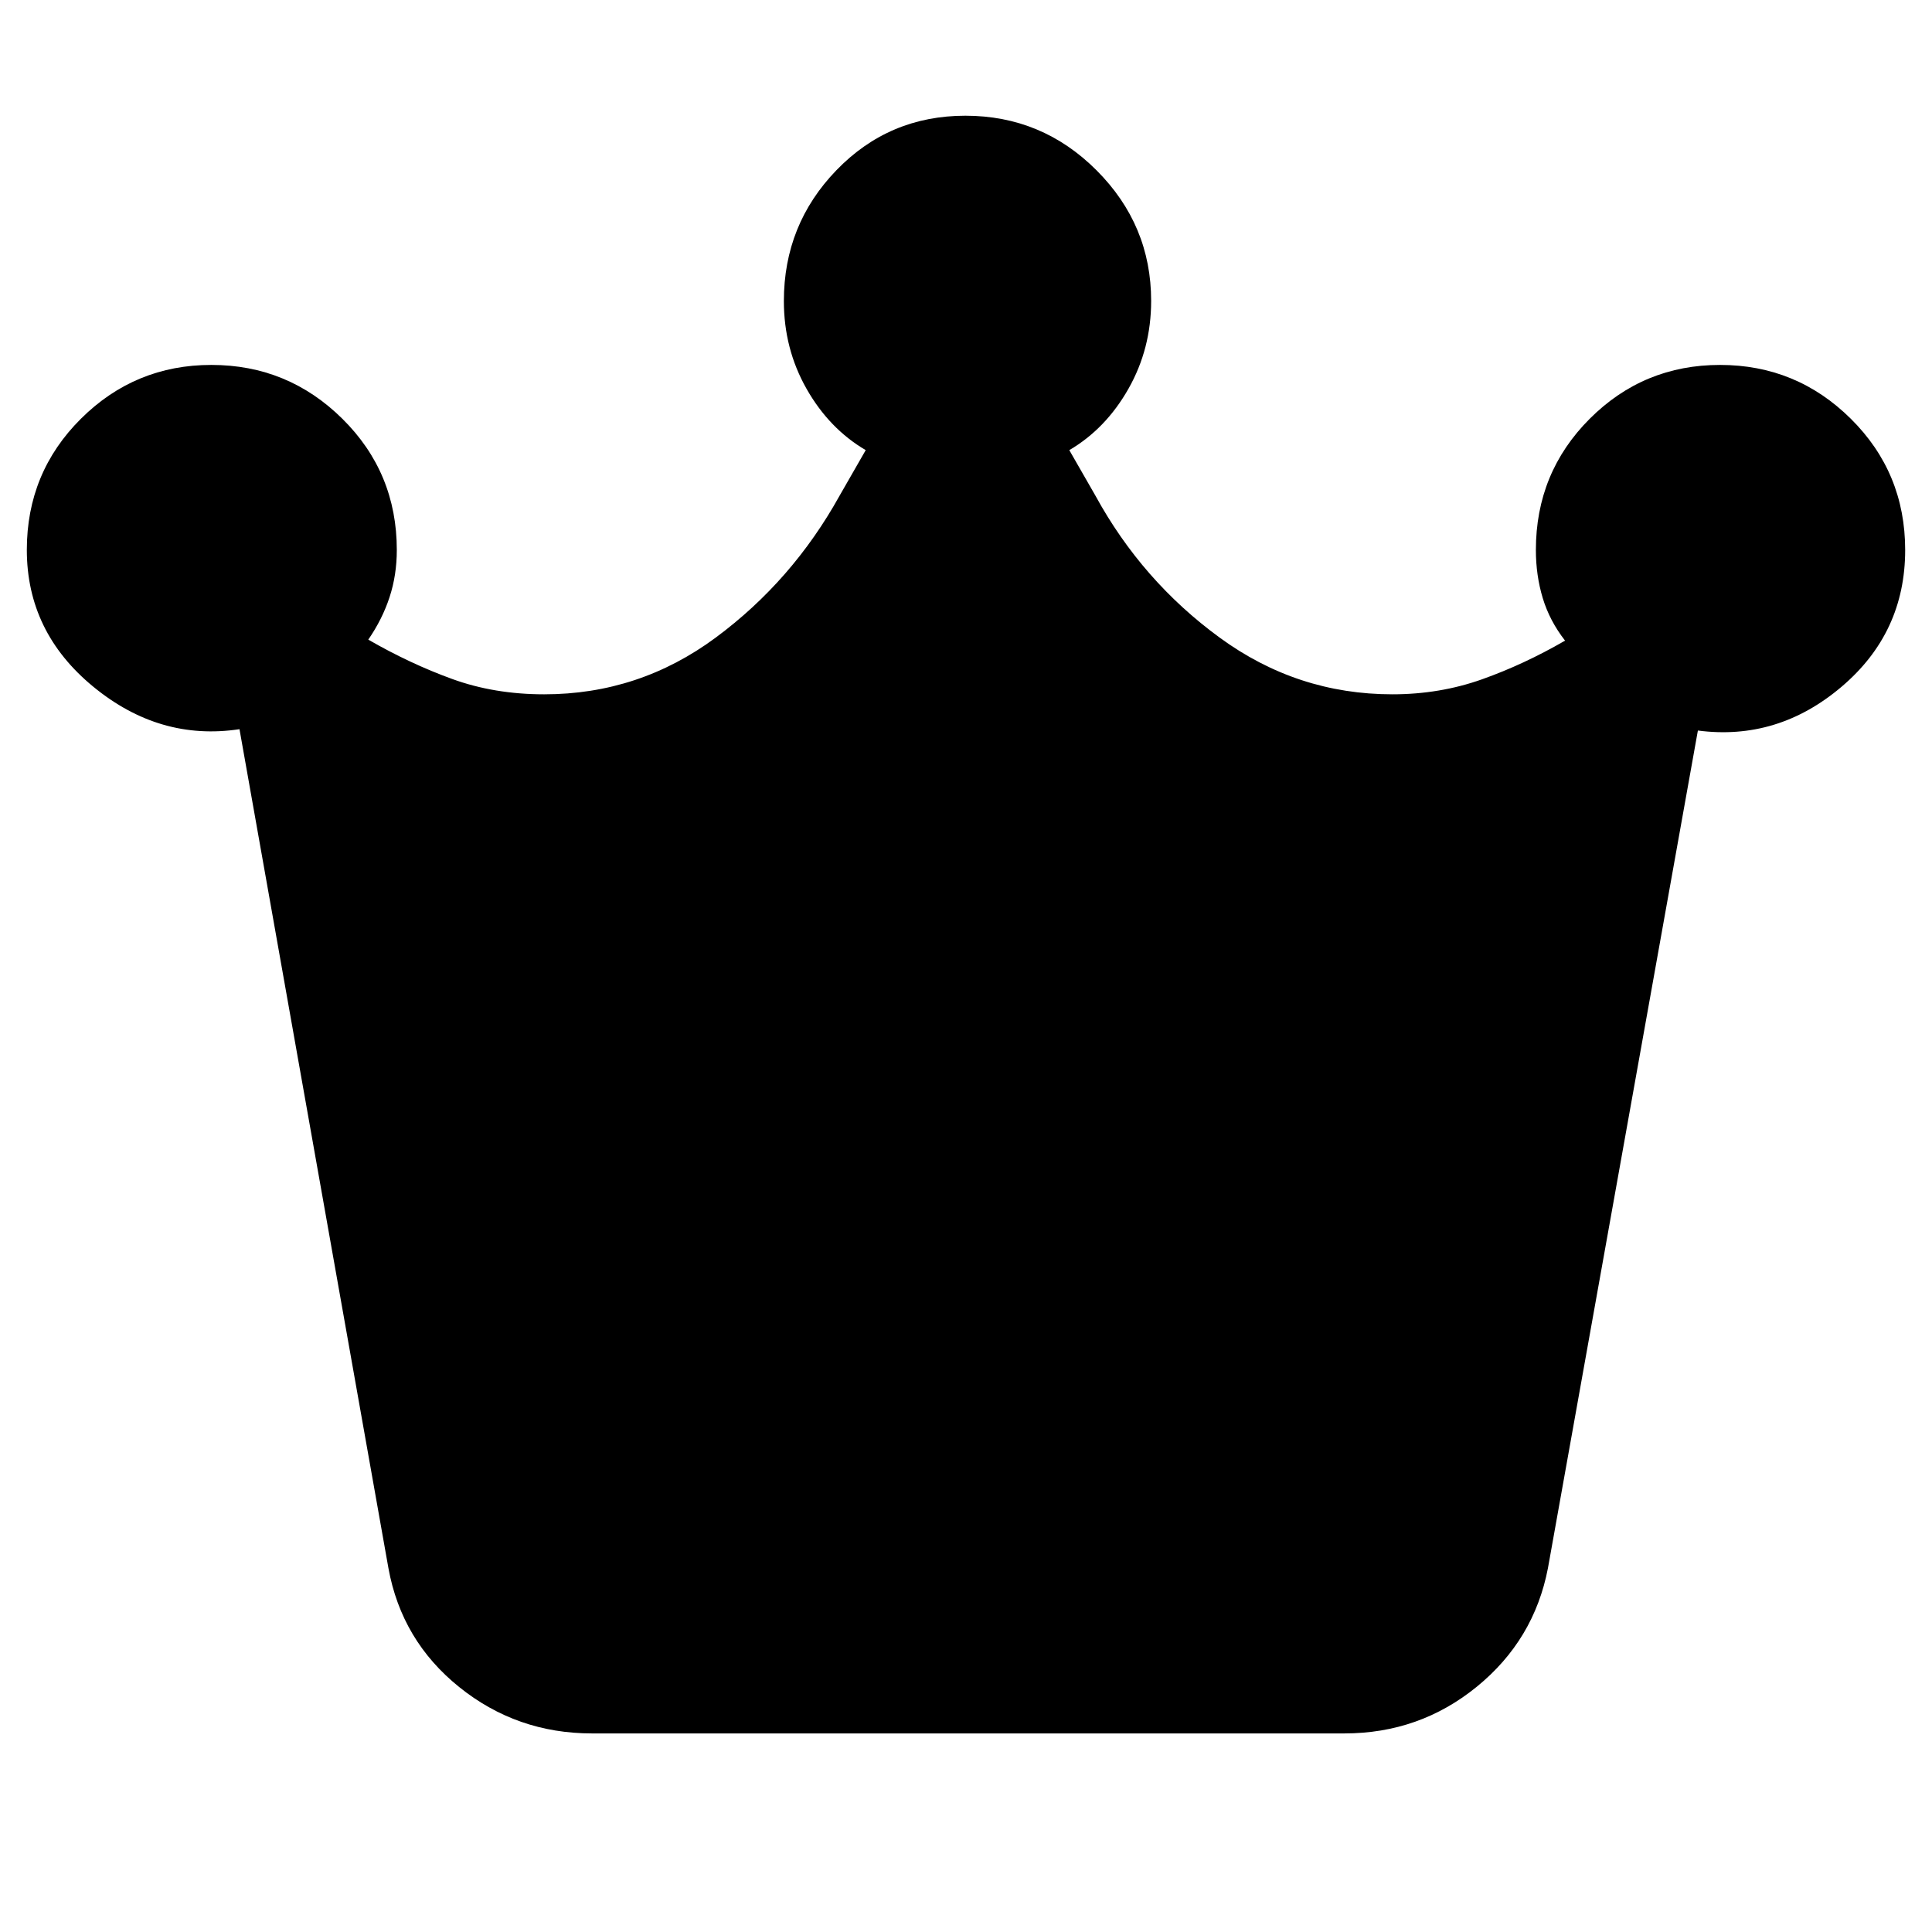 <svg xmlns="http://www.w3.org/2000/svg" height="40" viewBox="0 -960 960 960" width="40"><path d="M294.17-98.67q-37.34 0-65.99-23.04-28.65-23.05-35.18-59.12l-74-416.84q-39.67 6-72.67-21.13t-33-67.96q0-38.43 26.88-65.17 26.88-26.74 64.8-26.74 38.06 0 65.11 26.76 27.05 26.76 27.05 65.21 0 12.42-3.59 23.39Q190-652.33 183-642.17q20.79 11.98 41.73 19.57 20.94 7.6 45.66 7.6 47.18 0 85.23-28.17 38.05-28.16 61.55-70.5l13-22.66Q412-747 400.75-766.84q-11.25-19.85-11.25-43.56 0-38.04 26.16-65.07 26.16-27.03 64.04-27.03 38.08 0 65.19 27.15T572-810.5q0 23.75-11.25 43.62-11.25 19.88-29.42 30.55l13 22.66q23.17 42.34 61.72 70.5Q644.59-615 691.86-615q23.54 0 44.51-7.44 20.96-7.45 41.3-19.23-7.67-9.83-11.09-21.14-3.41-11.32-3.41-23.9 0-38.44 26.75-65.2 26.75-26.76 64.76-26.76 38 0 64.99 26.76 27 26.76 27 65.21 0 41.2-31.71 68.03-31.7 26.84-71.29 21.67l-74.5 416.17q-6.87 35.73-35.35 58.95Q705.34-98.67 668-98.67H294.17Z"/></svg>
